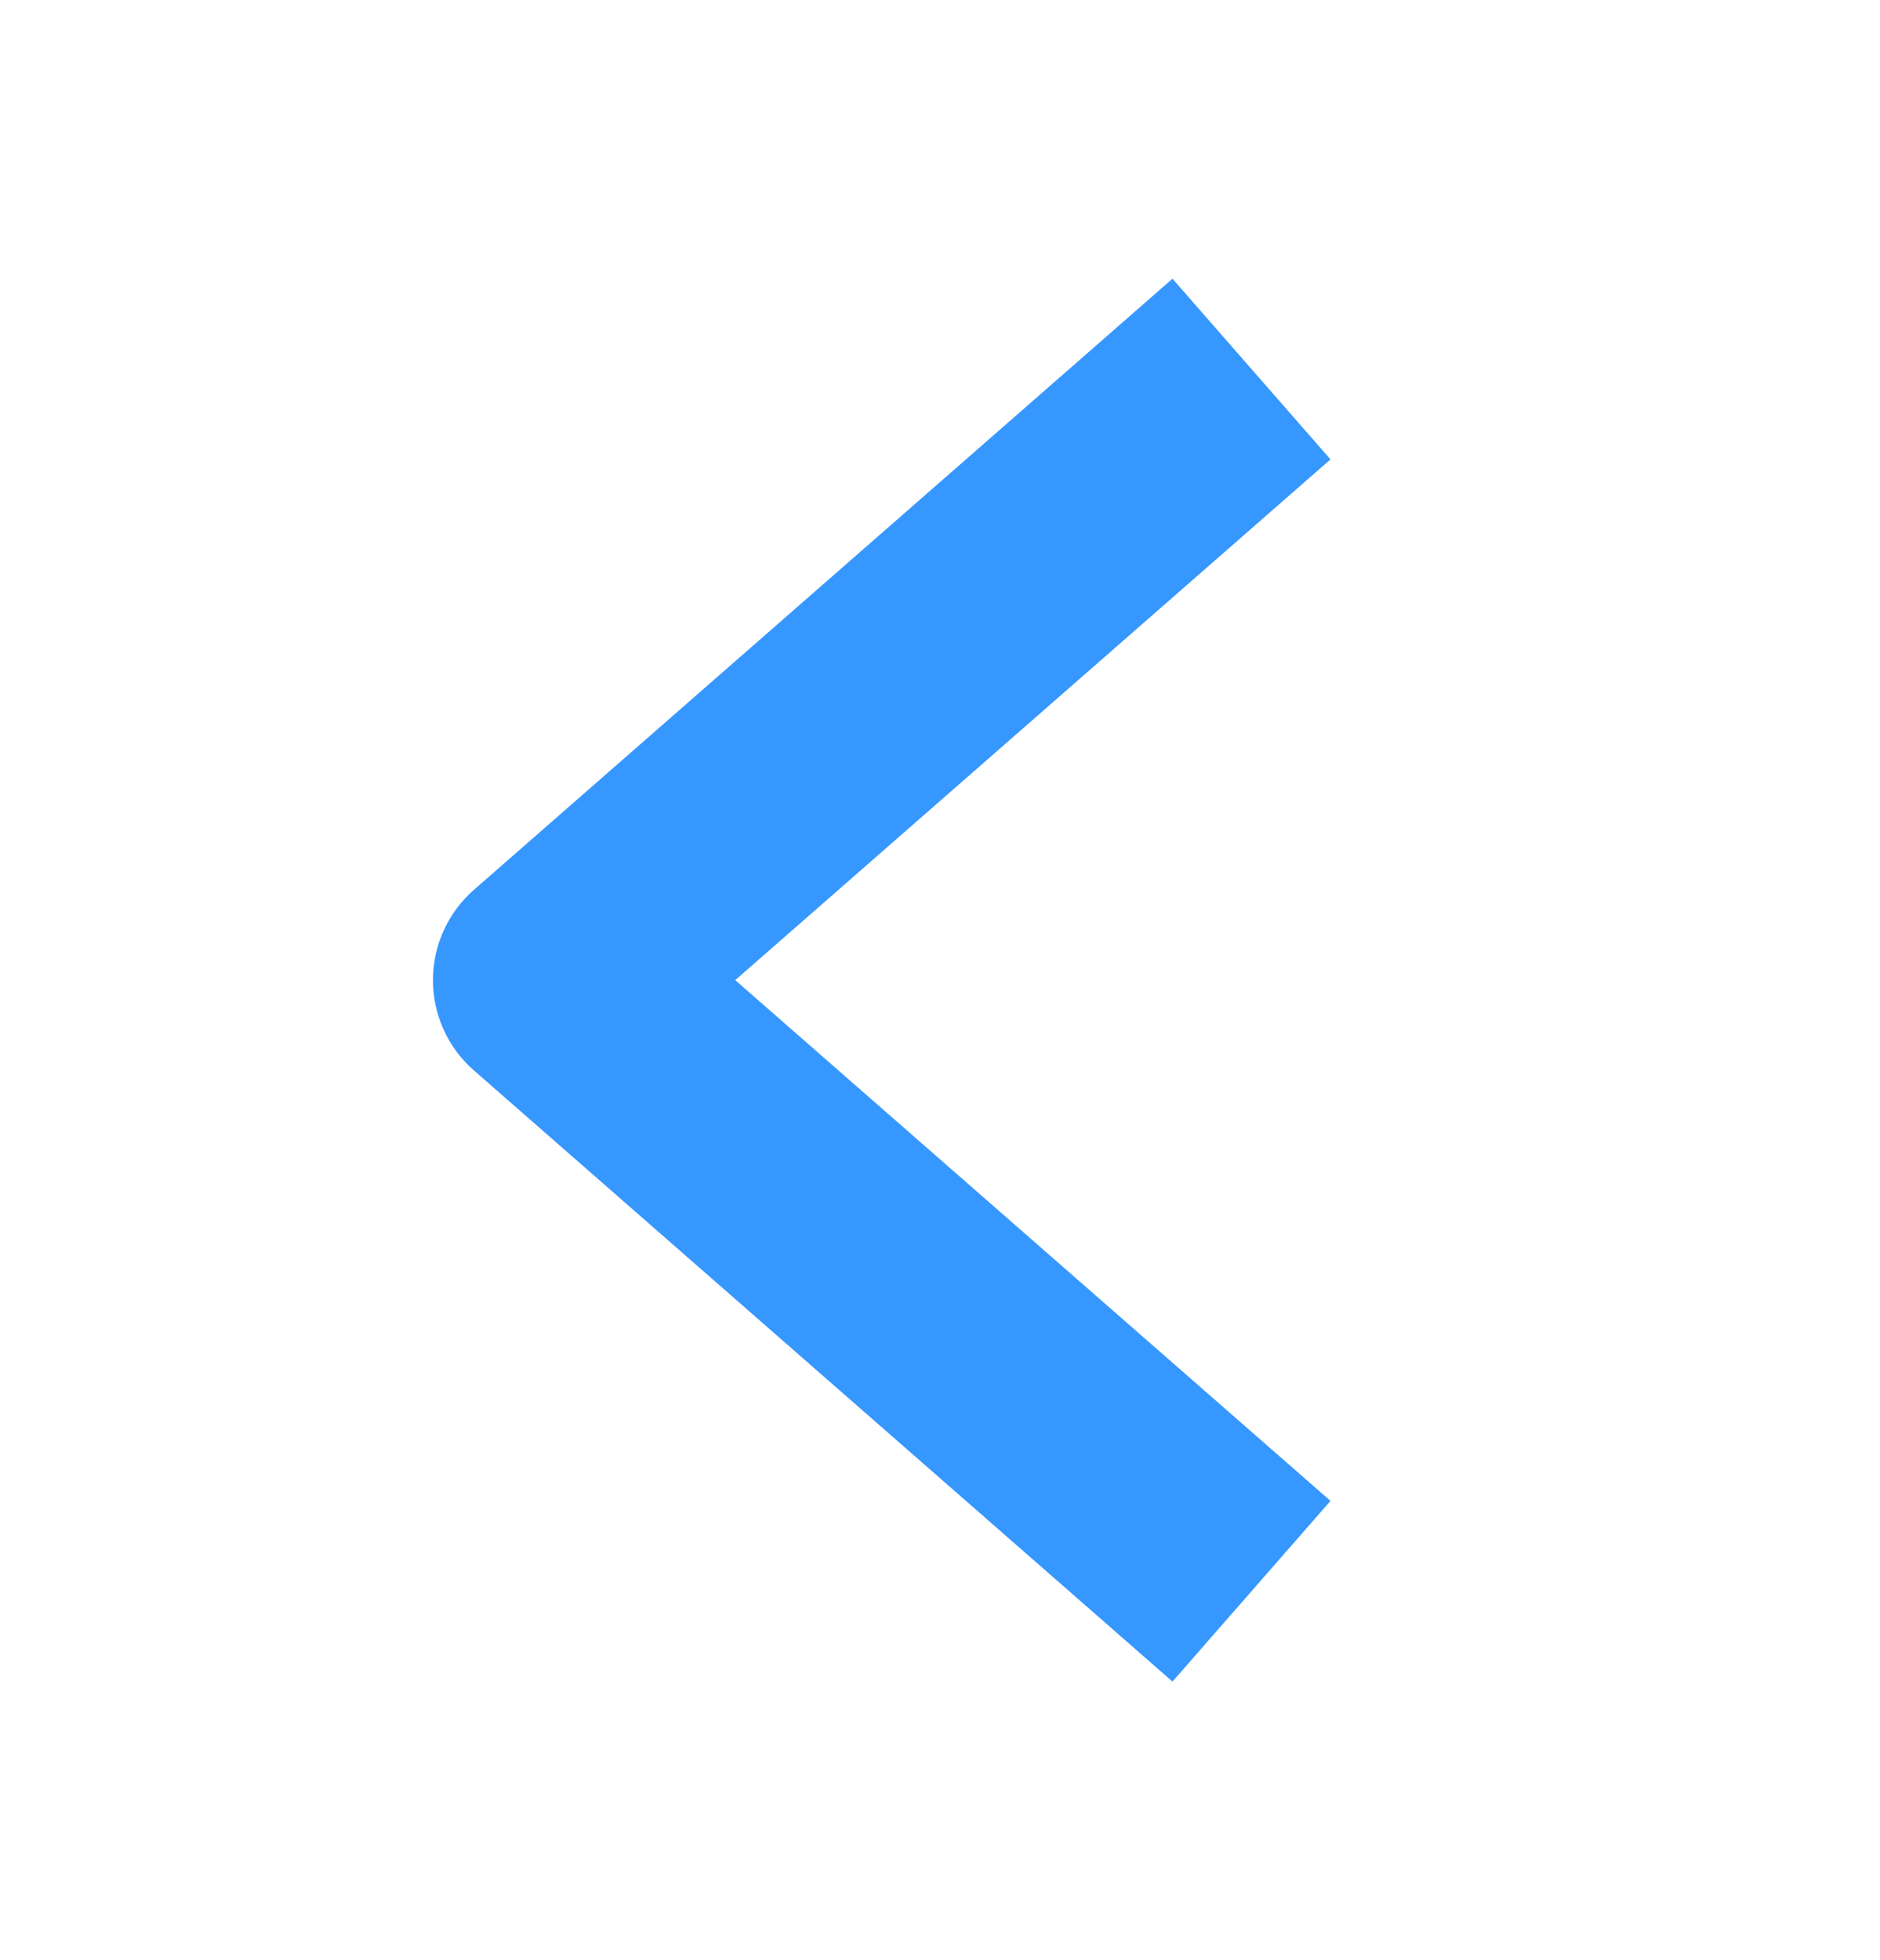 <svg xmlns="http://www.w3.org/2000/svg" width="47" height="49" viewBox="0 0 47 49">
    <g fill="none" fill-rule="evenodd" stroke-linecap="square" stroke-linejoin="round">
        <g stroke="#3697FF" stroke-width="6">
            <g>
                <path d="M13.824 11.2L29.029 24.5 13.824 37.8" transform="translate(-146 -1003) translate(146 1003) matrix(-1 0 0 1 42.853 0)"/>
            </g>
        </g>
    </g>
</svg>
